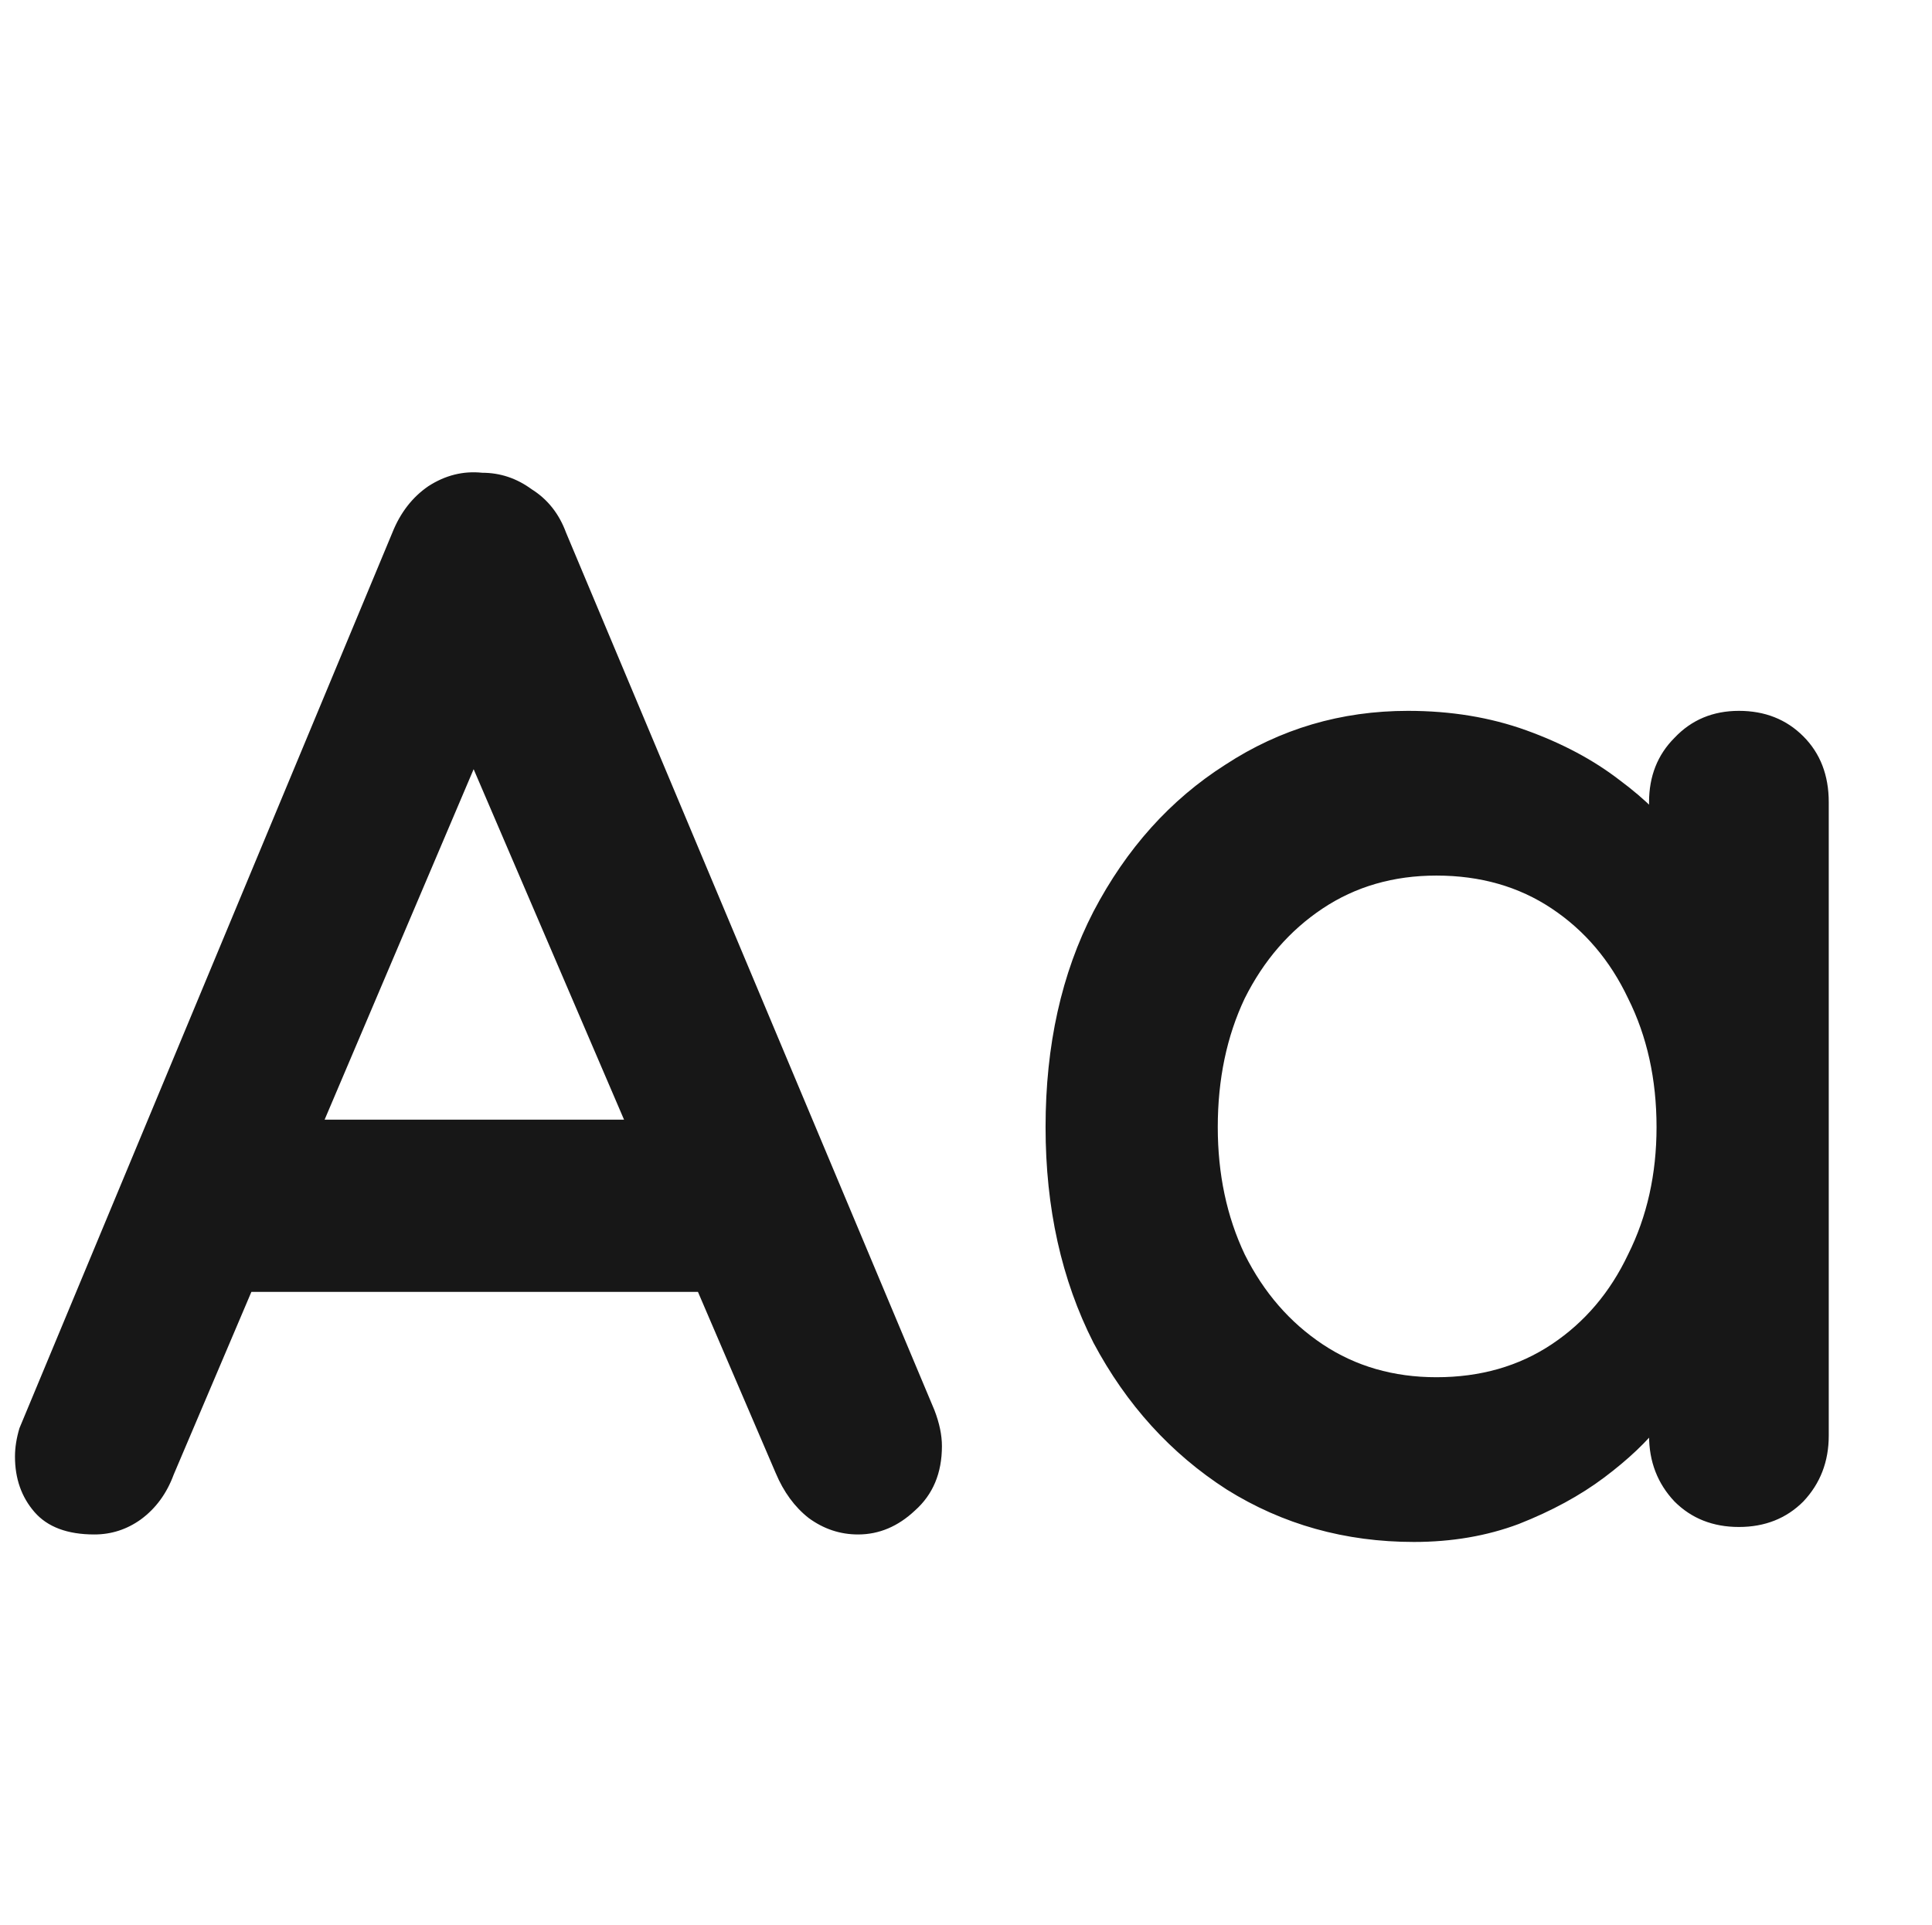 <svg width="291" height="290" viewBox="0 0 291 290" fill="none" xmlns="http://www.w3.org/2000/svg">
<path d="M74.884 107.523L26.164 222.106C25.112 224.963 23.458 227.218 21.202 228.872C19.097 230.376 16.766 231.128 14.21 231.128C10.15 231.128 7.143 230 5.188 227.744C3.233 225.489 2.256 222.707 2.256 219.399C2.256 218.046 2.481 216.617 2.932 215.113L59.096 80.231C60.298 77.224 62.103 74.893 64.509 73.239C67.065 71.585 69.772 70.908 72.629 71.209C75.336 71.209 77.817 72.036 80.072 73.69C82.478 75.194 84.207 77.374 85.26 80.231L140.747 212.407C141.499 214.361 141.874 216.166 141.874 217.82C141.874 221.88 140.521 225.113 137.814 227.519C135.258 229.925 132.401 231.128 129.243 231.128C126.537 231.128 124.056 230.301 121.8 228.647C119.695 226.993 118.041 224.737 116.838 221.88L68.343 108.877L74.884 107.523ZM33.157 194.588L45.562 168.649H106.462L110.748 194.588H33.157ZM261.916 107.072C265.825 107.072 269.058 108.35 271.615 110.907C274.171 113.463 275.449 116.771 275.449 120.831V216.241C275.449 220.151 274.171 223.459 271.615 226.166C269.058 228.722 265.825 230 261.916 230C258.006 230 254.773 228.722 252.217 226.166C249.661 223.459 248.382 220.151 248.382 216.241V205.189L253.345 207.219C253.345 209.174 252.292 211.58 250.187 214.437C248.082 217.143 245.225 219.85 241.616 222.557C238.007 225.263 233.721 227.594 228.759 229.549C223.947 231.353 218.684 232.256 212.97 232.256C202.595 232.256 193.197 229.624 184.776 224.361C176.355 218.948 169.664 211.58 164.701 202.257C159.89 192.783 157.484 181.957 157.484 169.777C157.484 157.446 159.89 146.62 164.701 137.297C169.664 127.823 176.28 120.455 184.55 115.192C192.821 109.779 201.993 107.072 212.068 107.072C218.534 107.072 224.474 108.05 229.887 110.004C235.3 111.959 239.962 114.44 243.871 117.448C247.931 120.455 251.014 123.538 253.119 126.696C255.375 129.703 256.502 132.259 256.502 134.364L248.382 137.297V120.831C248.382 116.921 249.661 113.689 252.217 111.132C254.773 108.426 258.006 107.072 261.916 107.072ZM216.354 207.444C222.97 207.444 228.759 205.79 233.721 202.482C238.684 199.174 242.518 194.663 245.225 188.949C248.082 183.235 249.51 176.844 249.51 169.777C249.51 162.559 248.082 156.093 245.225 150.379C242.518 144.665 238.684 140.154 233.721 136.846C228.759 133.537 222.97 131.883 216.354 131.883C209.888 131.883 204.174 133.537 199.211 136.846C194.249 140.154 190.34 144.665 187.482 150.379C184.776 156.093 183.422 162.559 183.422 169.777C183.422 176.844 184.776 183.235 187.482 188.949C190.34 194.663 194.249 199.174 199.211 202.482C204.174 205.79 209.888 207.444 216.354 207.444Z" fill="#171717"/>
</svg>
